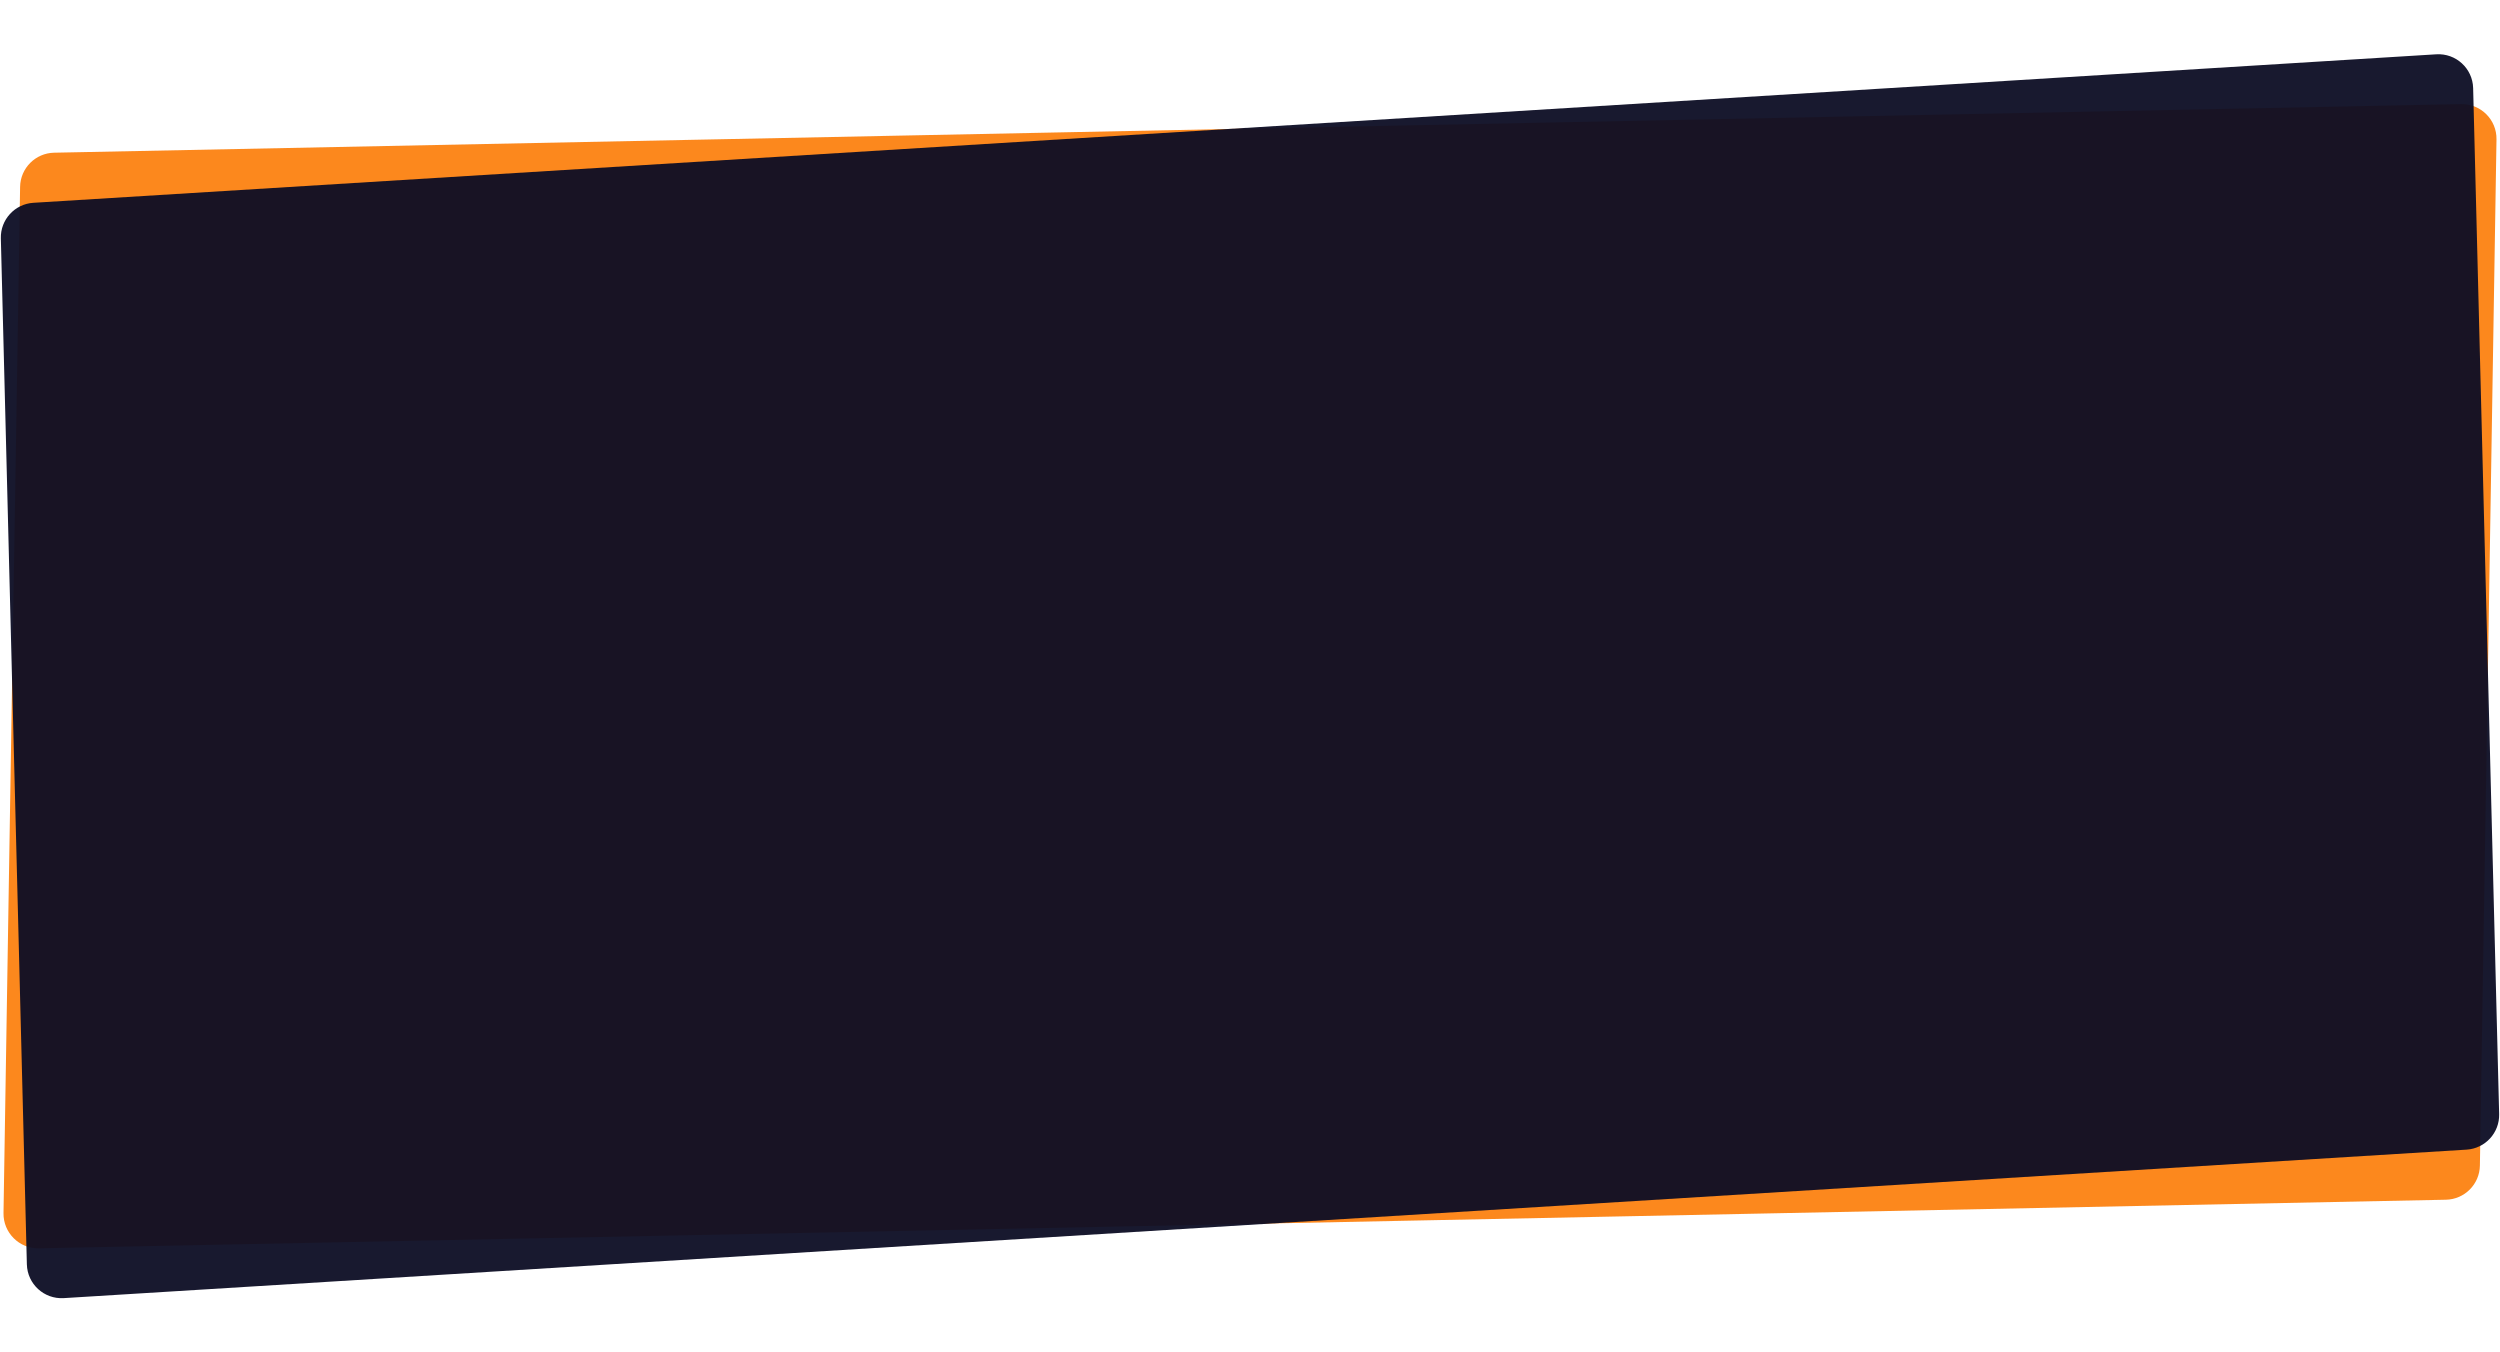 <svg width="1440" height="779" viewBox="0 0 1440 779" fill="none" xmlns="http://www.w3.org/2000/svg">
<path d="M11.579 107.629C11.753 96.868 20.412 88.174 31.172 87.957L1417.58 59.952C1428.91 59.723 1438.16 68.942 1437.98 80.271L1428.42 671.371C1428.25 682.132 1419.59 690.826 1408.83 691.043L22.421 719.048C11.092 719.277 1.836 710.058 2.019 698.729L11.579 107.629Z" fill="#FC881D"/>
<g filter="url(#filter0_b_223_3)">
<path d="M0.489 137.279C0.216 126.52 8.507 117.474 19.249 116.81L1403.3 31.279C1414.61 30.58 1424.24 39.407 1424.53 50.734L1439.51 641.721C1439.78 652.48 1431.49 661.526 1420.75 662.19L36.702 747.721C25.392 748.42 15.761 739.593 15.474 728.266L0.489 137.279Z" fill="#0D0E25" fill-opacity="0.95"/>
</g>
<defs>
<filter id="filter0_b_223_3" x="-99.518" y="-68.76" width="1639.04" height="916.519" filterUnits="userSpaceOnUse" color-interpolation-filters="sRGB">
<feFlood flood-opacity="0" result="BackgroundImageFix"/>
<feGaussianBlur in="BackgroundImageFix" stdDeviation="50"/>
<feComposite in2="SourceAlpha" operator="in" result="effect1_backgroundBlur_223_3"/>
<feBlend mode="normal" in="SourceGraphic" in2="effect1_backgroundBlur_223_3" result="shape"/>
</filter>
</defs>
</svg>
